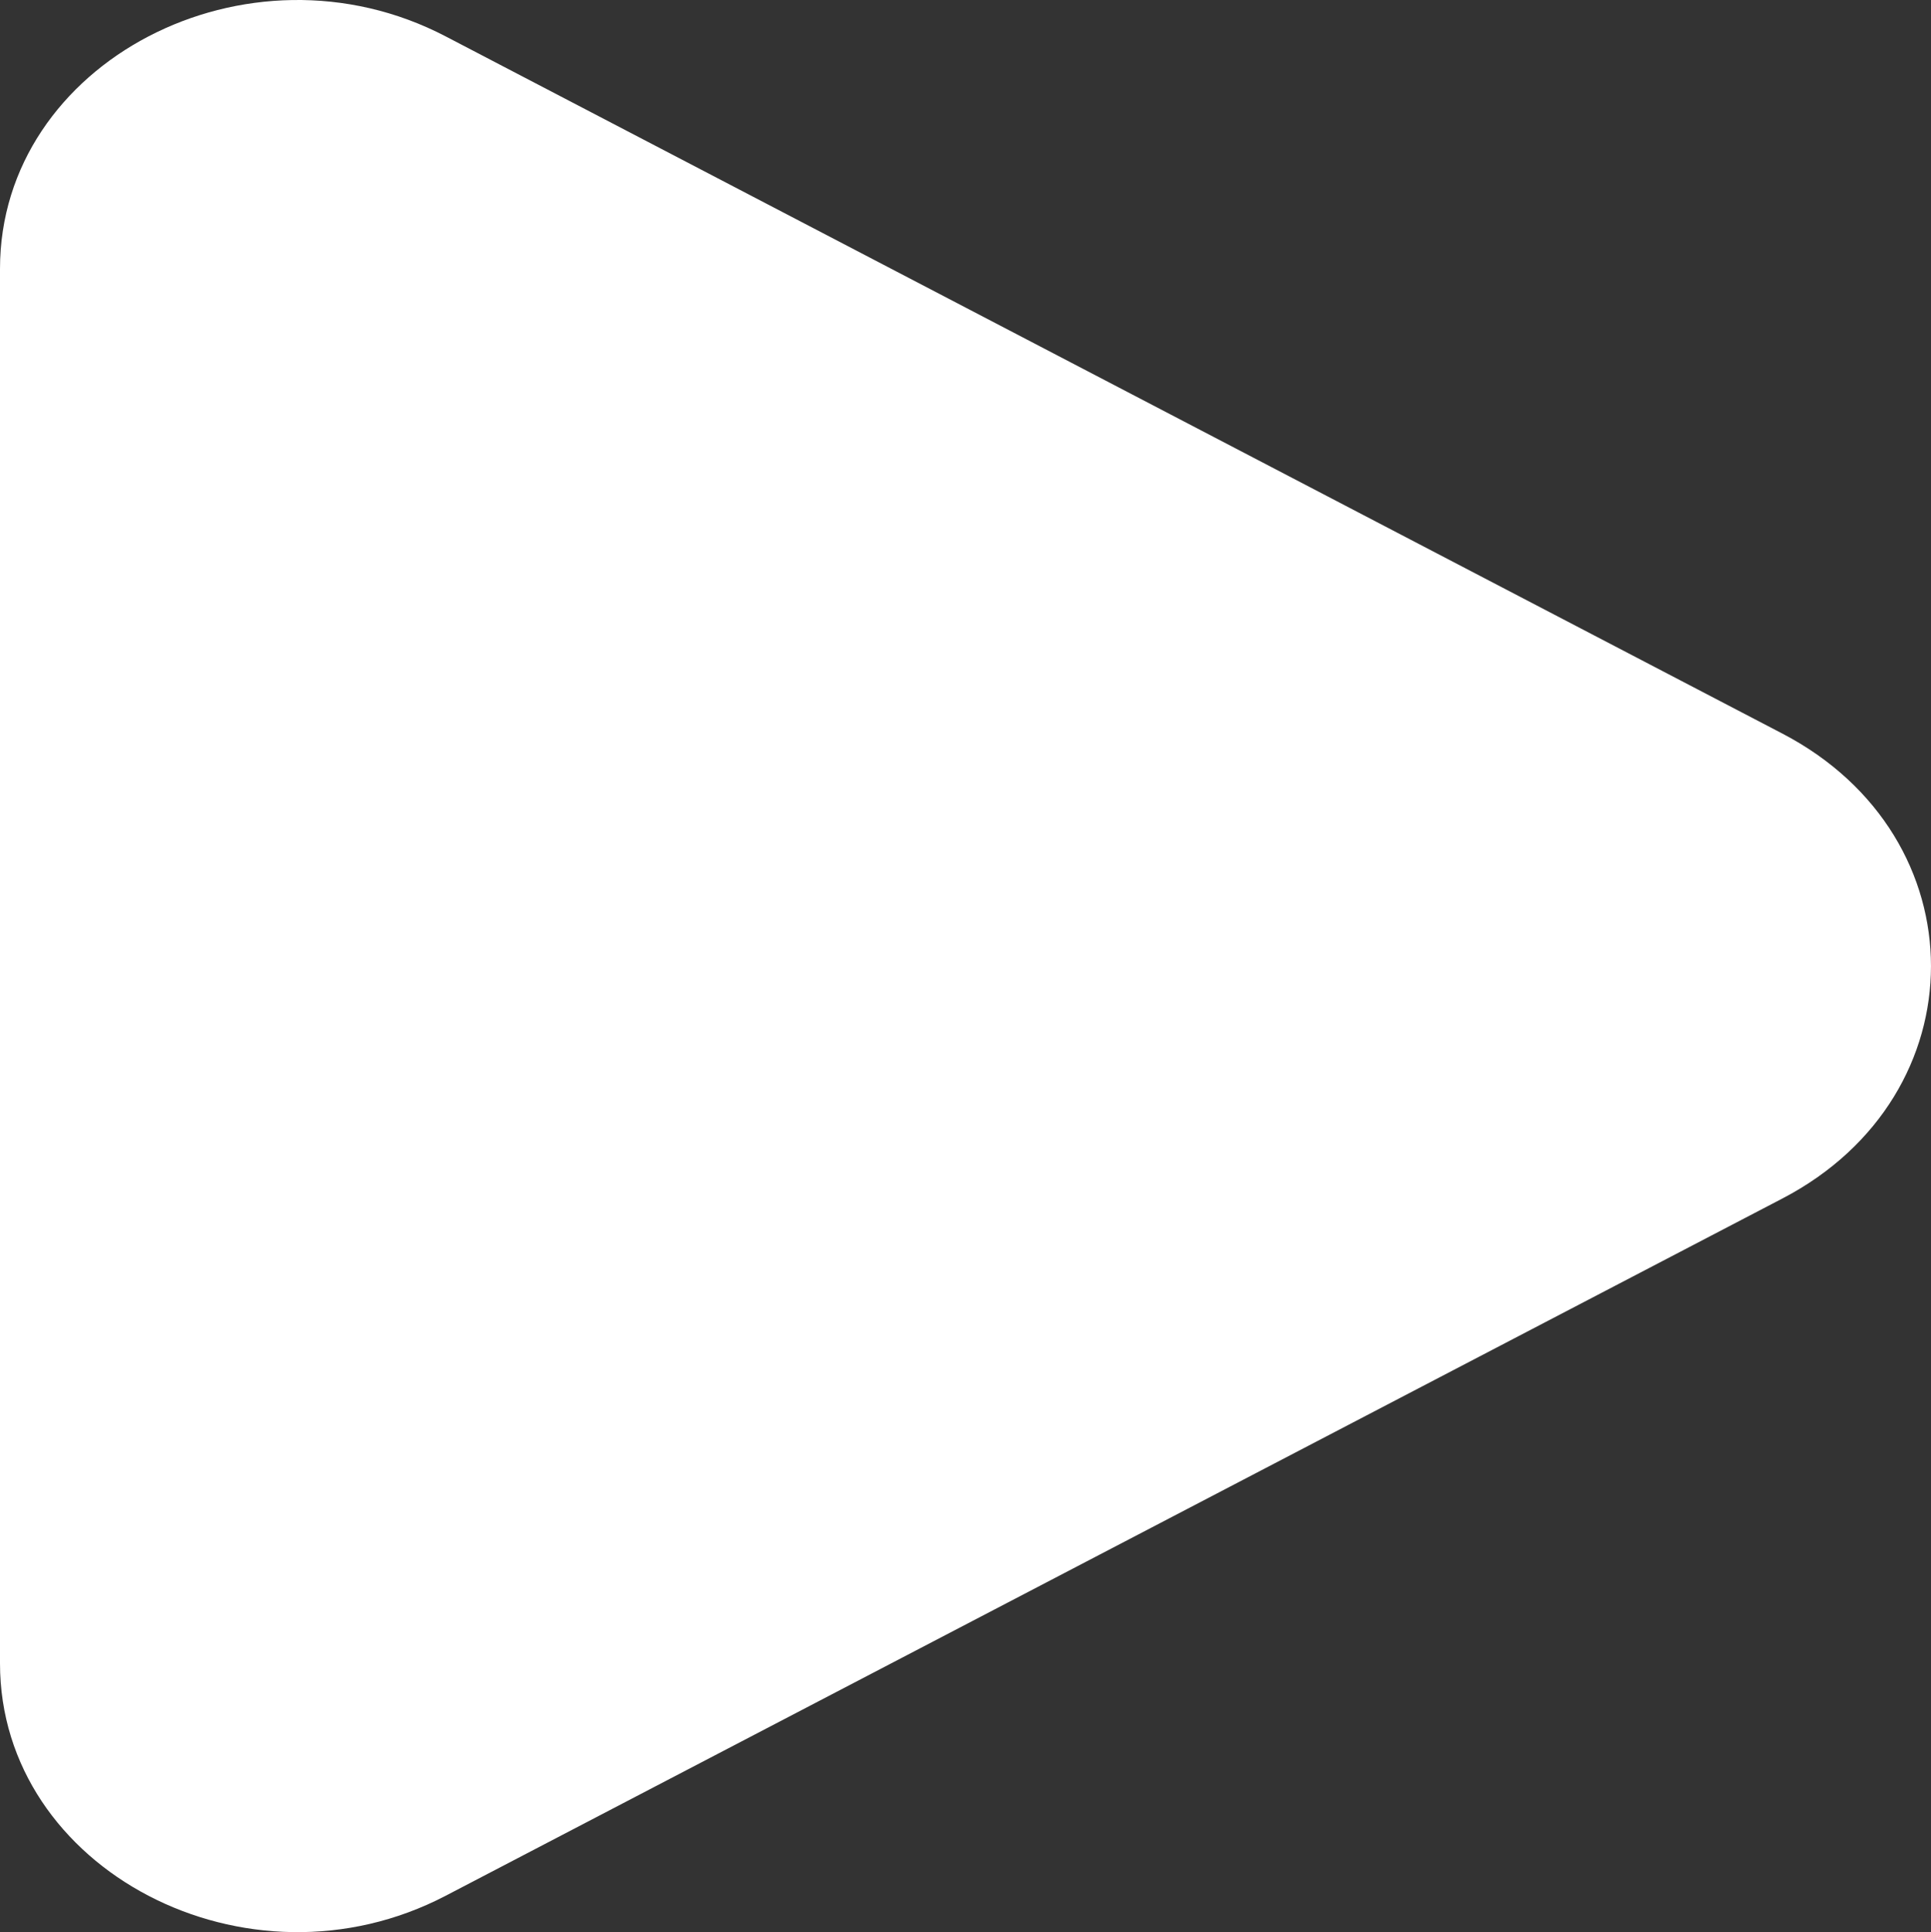 <?xml version="1.0" encoding="UTF-8" standalone="no"?>
<!-- Created with Inkscape (http://www.inkscape.org/) -->

<svg
   width="98.975mm"
   height="99.022mm"
   viewBox="0 0 98.975 99.022"
   version="1.1"
   id="svg1"
   inkscape:version="1.4 (e7c3feb100, 2024-10-09)"
   sodipodi:docname="btn_play.svg"
   xmlns:inkscape="http://www.inkscape.org/namespaces/inkscape"
   xmlns:sodipodi="http://sodipodi.sourceforge.net/DTD/sodipodi-0.dtd"
   xmlns="http://www.w3.org/2000/svg"
   xmlns:svg="http://www.w3.org/2000/svg">
  <rect x="0" y="0" width="98.975" height="99.022" fill="#333333" stroke="none"/>
  <sodipodi:namedview
     id="namedview1"
     pagecolor="#505050"
     bordercolor="#eeeeee"
     borderopacity="1"
     inkscape:showpageshadow="0"
     inkscape:pageopacity="0"
     inkscape:pagecheckerboard="0"
     inkscape:deskcolor="#505050"
     inkscape:document-units="mm"
     inkscape:zoom="3.011083"
     inkscape:cx="368.80418"
     inkscape:cy="287.4381"
     inkscape:window-width="1242"
     inkscape:window-height="1028"
     inkscape:window-x="0"
     inkscape:window-y="0"
     inkscape:window-maximized="1"
     inkscape:current-layer="layer1" />
  <defs
     id="defs1" />
  <g
     inkscape:label="Calque 1"
     inkscape:groupmode="layer"
     id="layer1"
     transform="translate(-0.679,-0.918)">
    <path
       d="m 92.04,62.34 c 10.151,-5.294 10.151,-18.53 0,-23.824 L 23.519,2.781 C 13.368,-2.513 0.679,4.105 0.679,14.693 v 71.472 c 0,10.588 12.689,17.206 22.84,11.912 z"
       fill="#13121c"
       id="path1"
       style="stroke-width:7.236;fill:#ffffff" />
  </g>
</svg>
